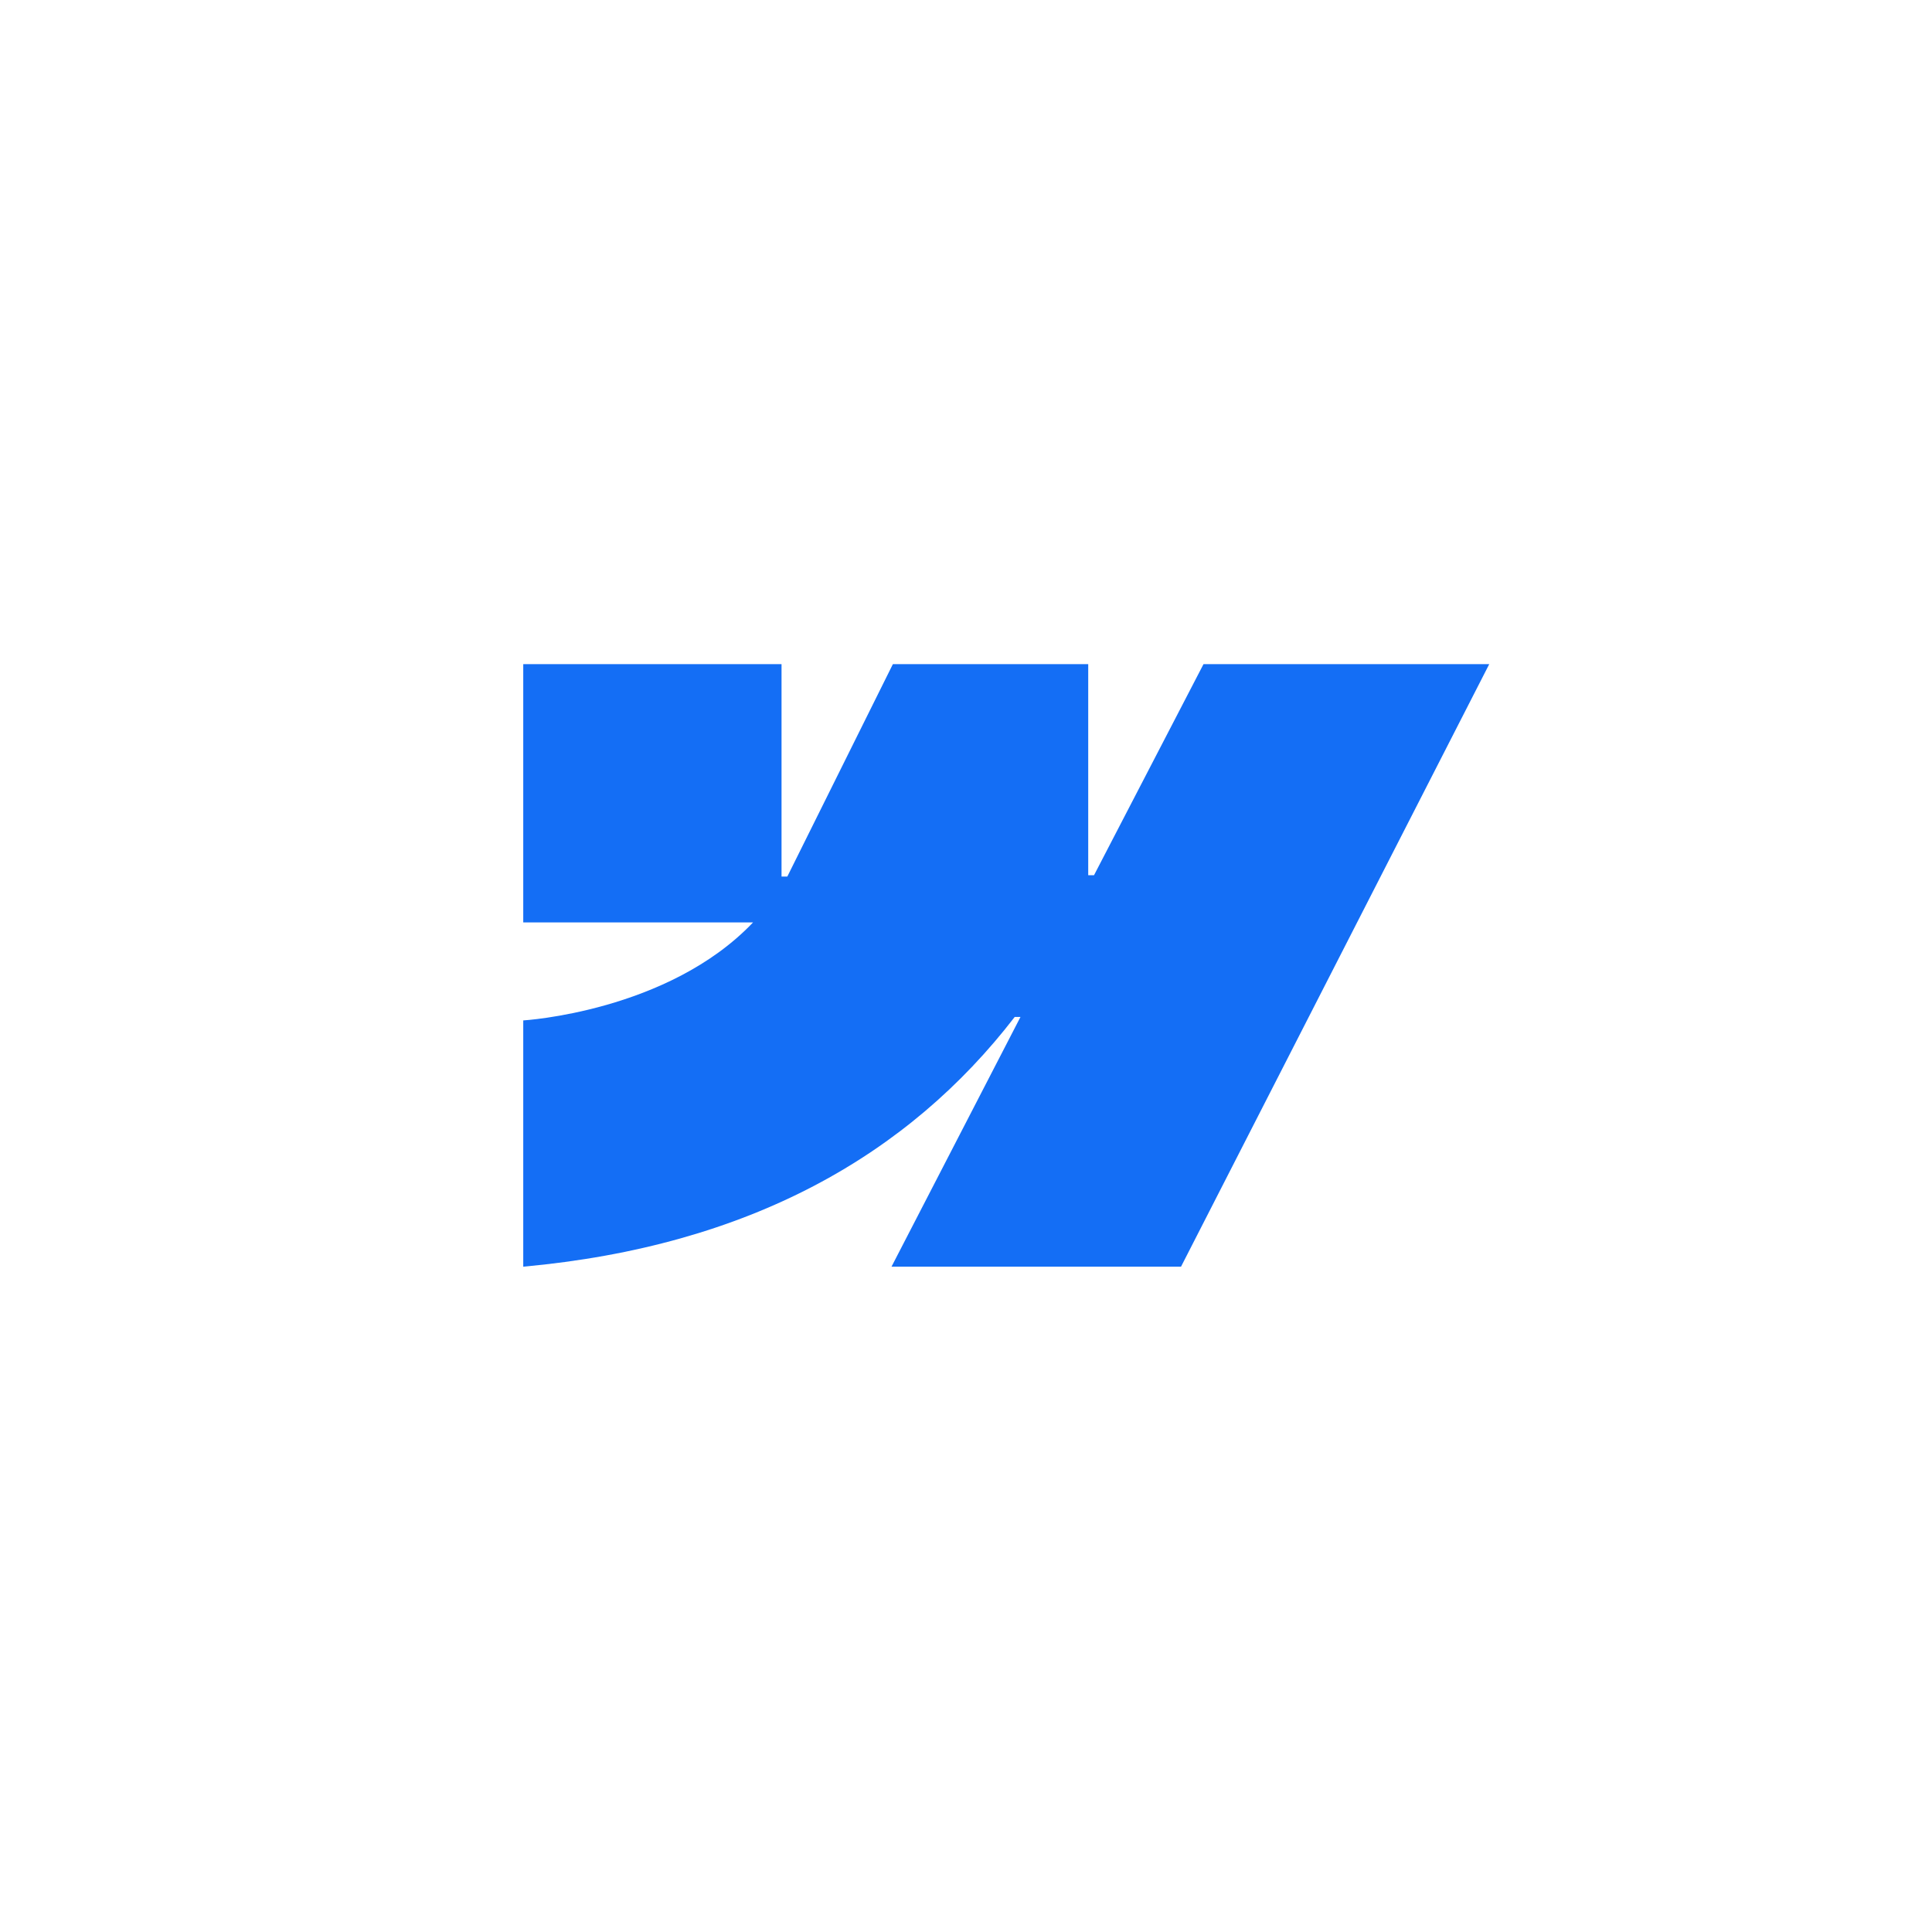 <svg width="96" height="96" viewBox="0 0 96 96" fill="none" xmlns="http://www.w3.org/2000/svg">
<rect width="96" height="96" fill="white"/>
<path fill-rule="evenodd" clip-rule="evenodd" d="M74 33L58.684 62.941H44.298L50.707 50.532H50.42C45.132 57.397 37.242 61.916 26 62.941V50.704C26 50.704 33.192 50.279 37.419 45.834H26V33H38.834V43.556L39.122 43.555L44.367 33H54.073V43.489L54.361 43.489L59.802 33H74Z" fill="#146EF5"/>
</svg>

